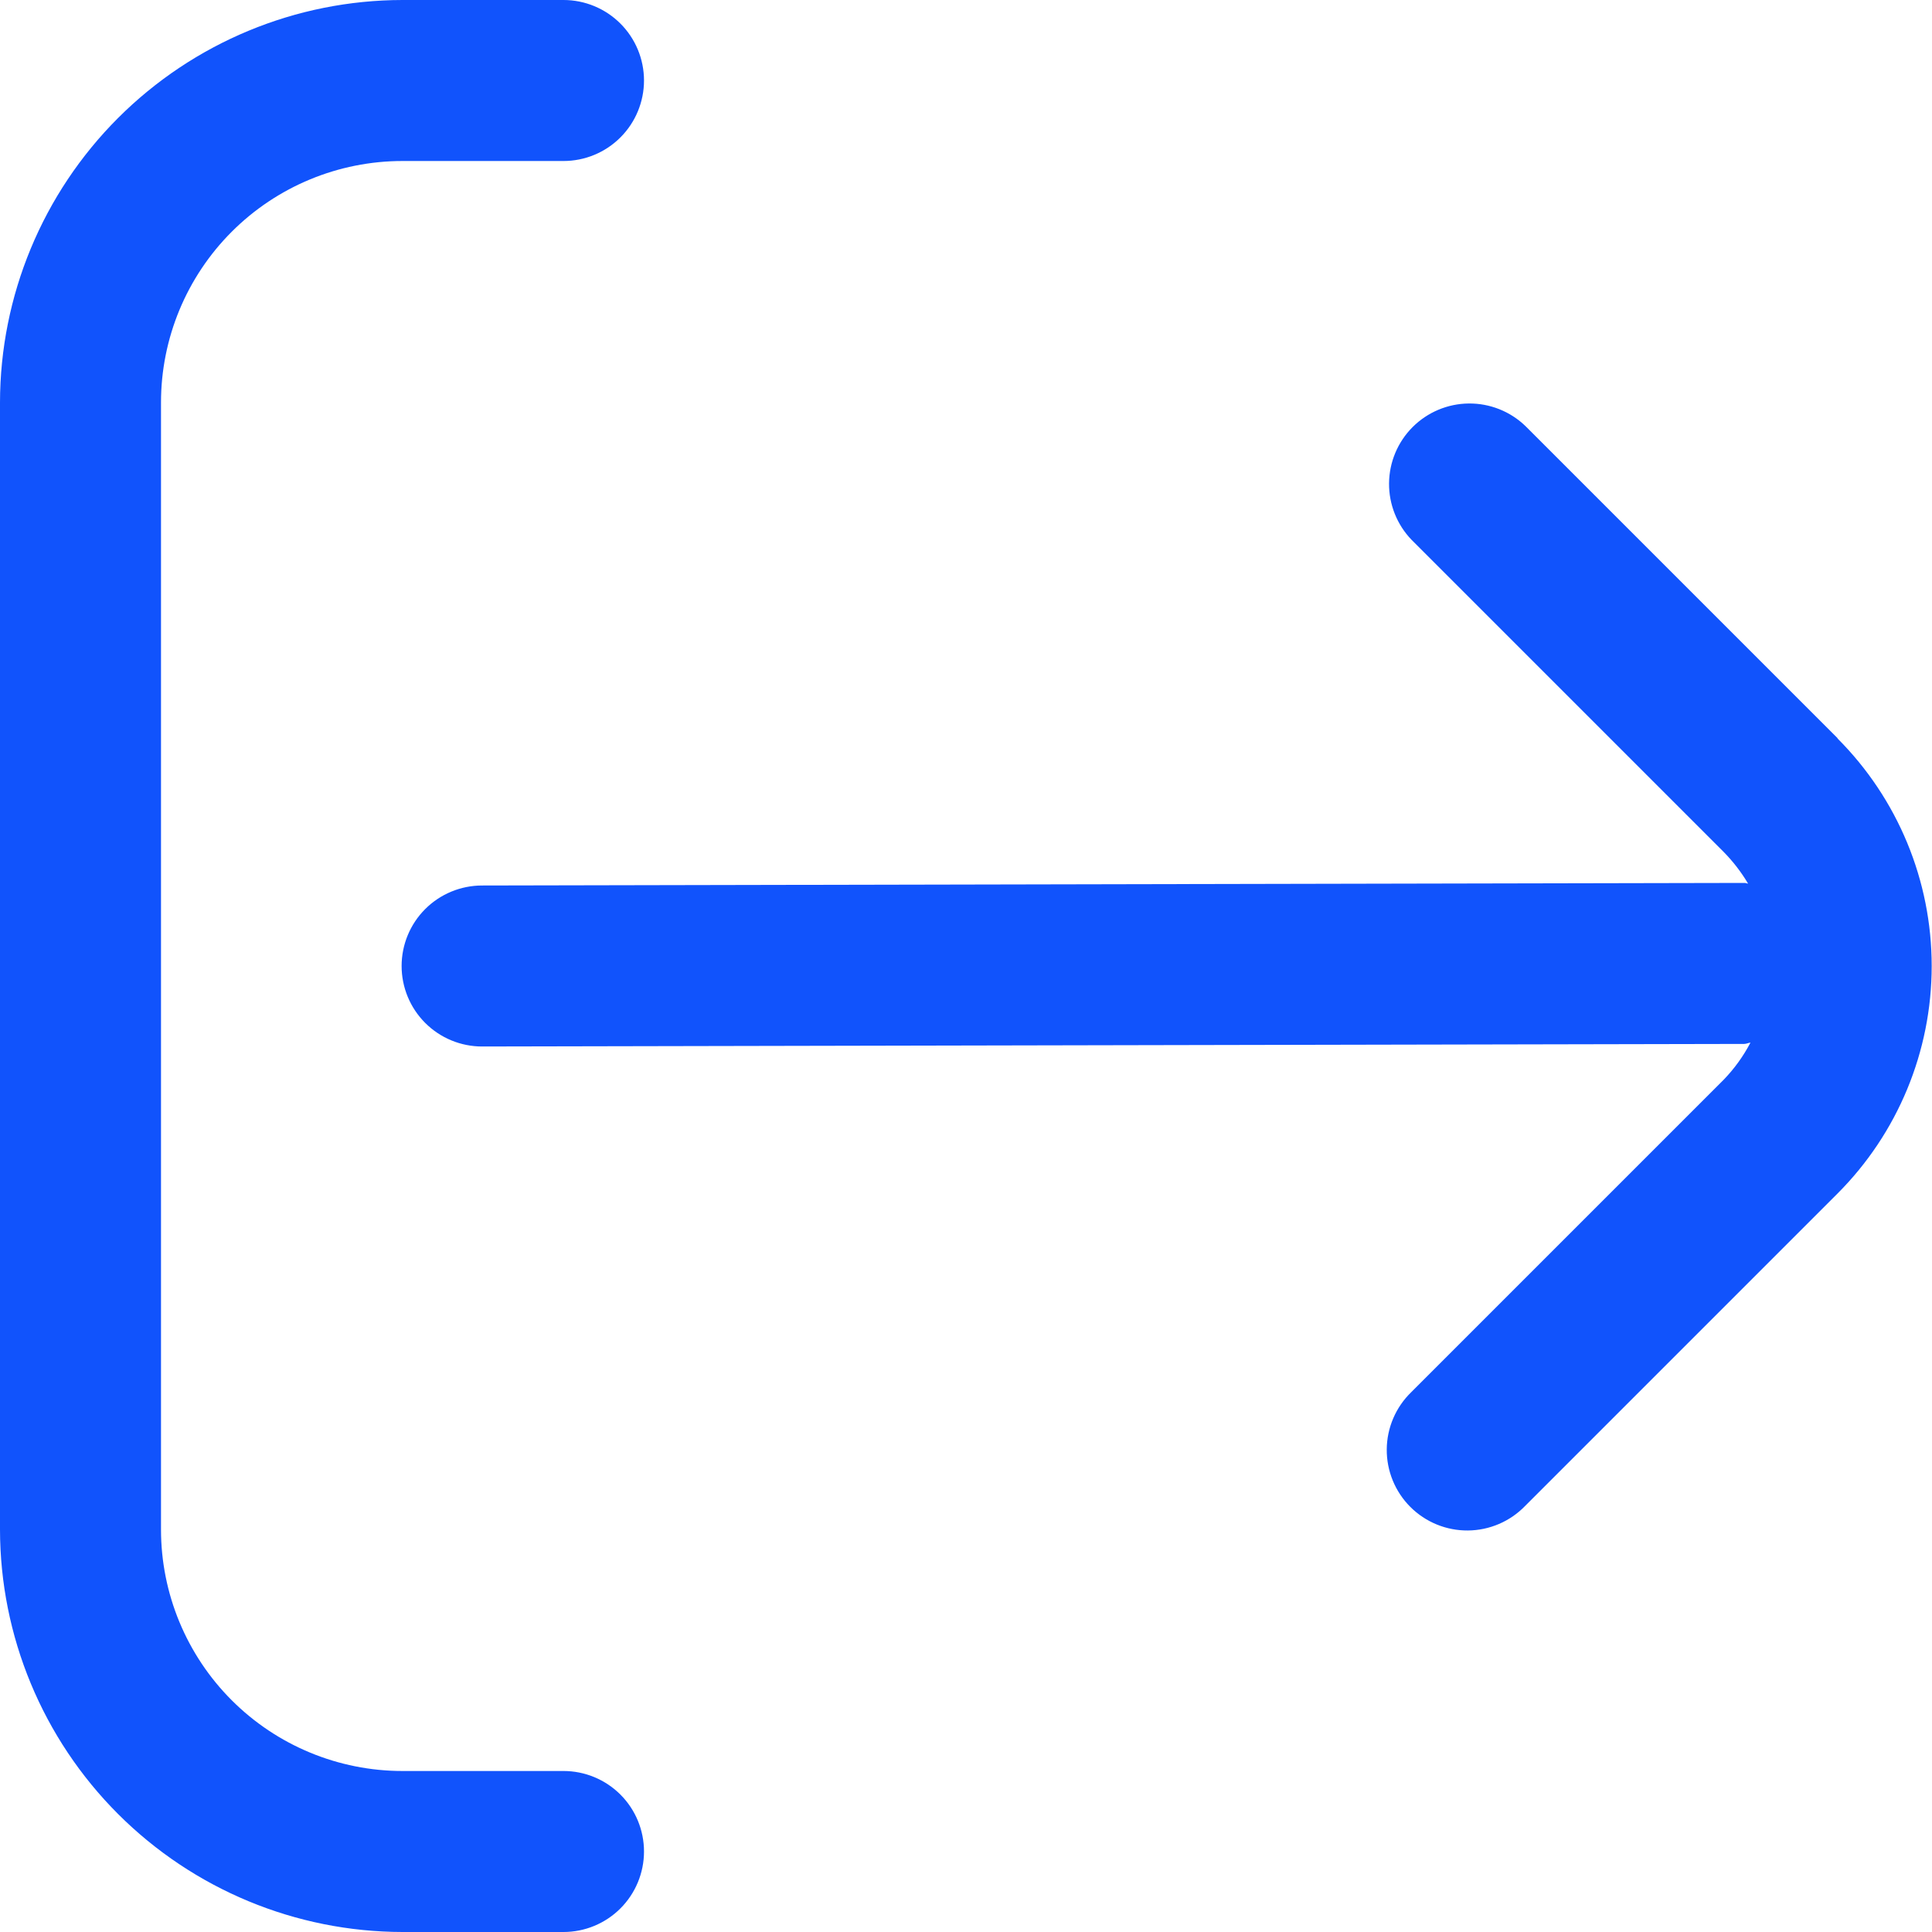 <svg width="512" height="512" viewBox="0 0 512 512" fill="none" xmlns="http://www.w3.org/2000/svg">
<g clip-path="url(#clip0_3515_1918)">
<path d="M487.018 195.669L404.266 112.917C400.243 109.031 394.854 106.881 389.26 106.93C383.667 106.978 378.316 109.222 374.361 113.177C370.405 117.132 368.162 122.483 368.113 128.077C368.065 133.67 370.215 139.059 374.101 143.083L456.853 225.835C459.312 228.342 461.46 231.135 463.253 234.155C462.933 234.155 462.677 233.984 462.357 233.984L127.765 234.667C122.107 234.667 116.681 236.914 112.68 240.915C108.679 244.916 106.432 250.342 106.432 256C106.432 261.658 108.679 267.084 112.68 271.085C116.681 275.086 122.107 277.333 127.765 277.333L462.229 276.651C462.826 276.651 463.317 276.352 463.893 276.309C462.001 279.918 459.601 283.237 456.768 286.165L374.016 368.917C371.978 370.885 370.353 373.239 369.235 375.842C368.117 378.445 367.528 381.244 367.504 384.077C367.479 386.909 368.019 389.718 369.091 392.34C370.164 394.962 371.748 397.344 373.751 399.347C375.754 401.35 378.136 402.934 380.758 404.007C383.38 405.079 386.189 405.619 389.022 405.595C391.854 405.57 394.654 404.981 397.256 403.863C399.859 402.745 402.213 401.12 404.181 399.083L486.933 316.331C502.931 300.328 511.917 278.627 511.917 256C511.917 233.373 502.931 211.672 486.933 195.669H487.018Z" fill="#1153FC"/>
<path d="M149.333 469.333H106.667C89.693 469.333 73.414 462.591 61.412 450.588C49.41 438.586 42.667 422.307 42.667 405.333V106.667C42.667 89.693 49.41 73.414 61.412 61.412C73.414 49.41 89.693 42.667 106.667 42.667H149.333C154.991 42.667 160.417 40.419 164.418 36.418C168.419 32.417 170.667 26.991 170.667 21.333C170.667 15.675 168.419 10.249 164.418 6.248C160.417 2.248 154.991 0 149.333 0L106.667 0C78.387 0.034 51.276 11.283 31.279 31.279C11.283 51.276 0.034 78.387 0 106.667L0 405.333C0.034 433.613 11.283 460.724 31.279 480.721C51.276 500.717 78.387 511.966 106.667 512H149.333C154.991 512 160.417 509.752 164.418 505.752C168.419 501.751 170.667 496.325 170.667 490.667C170.667 485.009 168.419 479.582 164.418 475.582C160.417 471.581 154.991 469.333 149.333 469.333Z" fill="#1153FC"/>
</g>
<defs>
<clipPath id="clip0_3515_1918">
<rect width="512" height="512" fill="white"/>
</clipPath>
</defs>
</svg>
